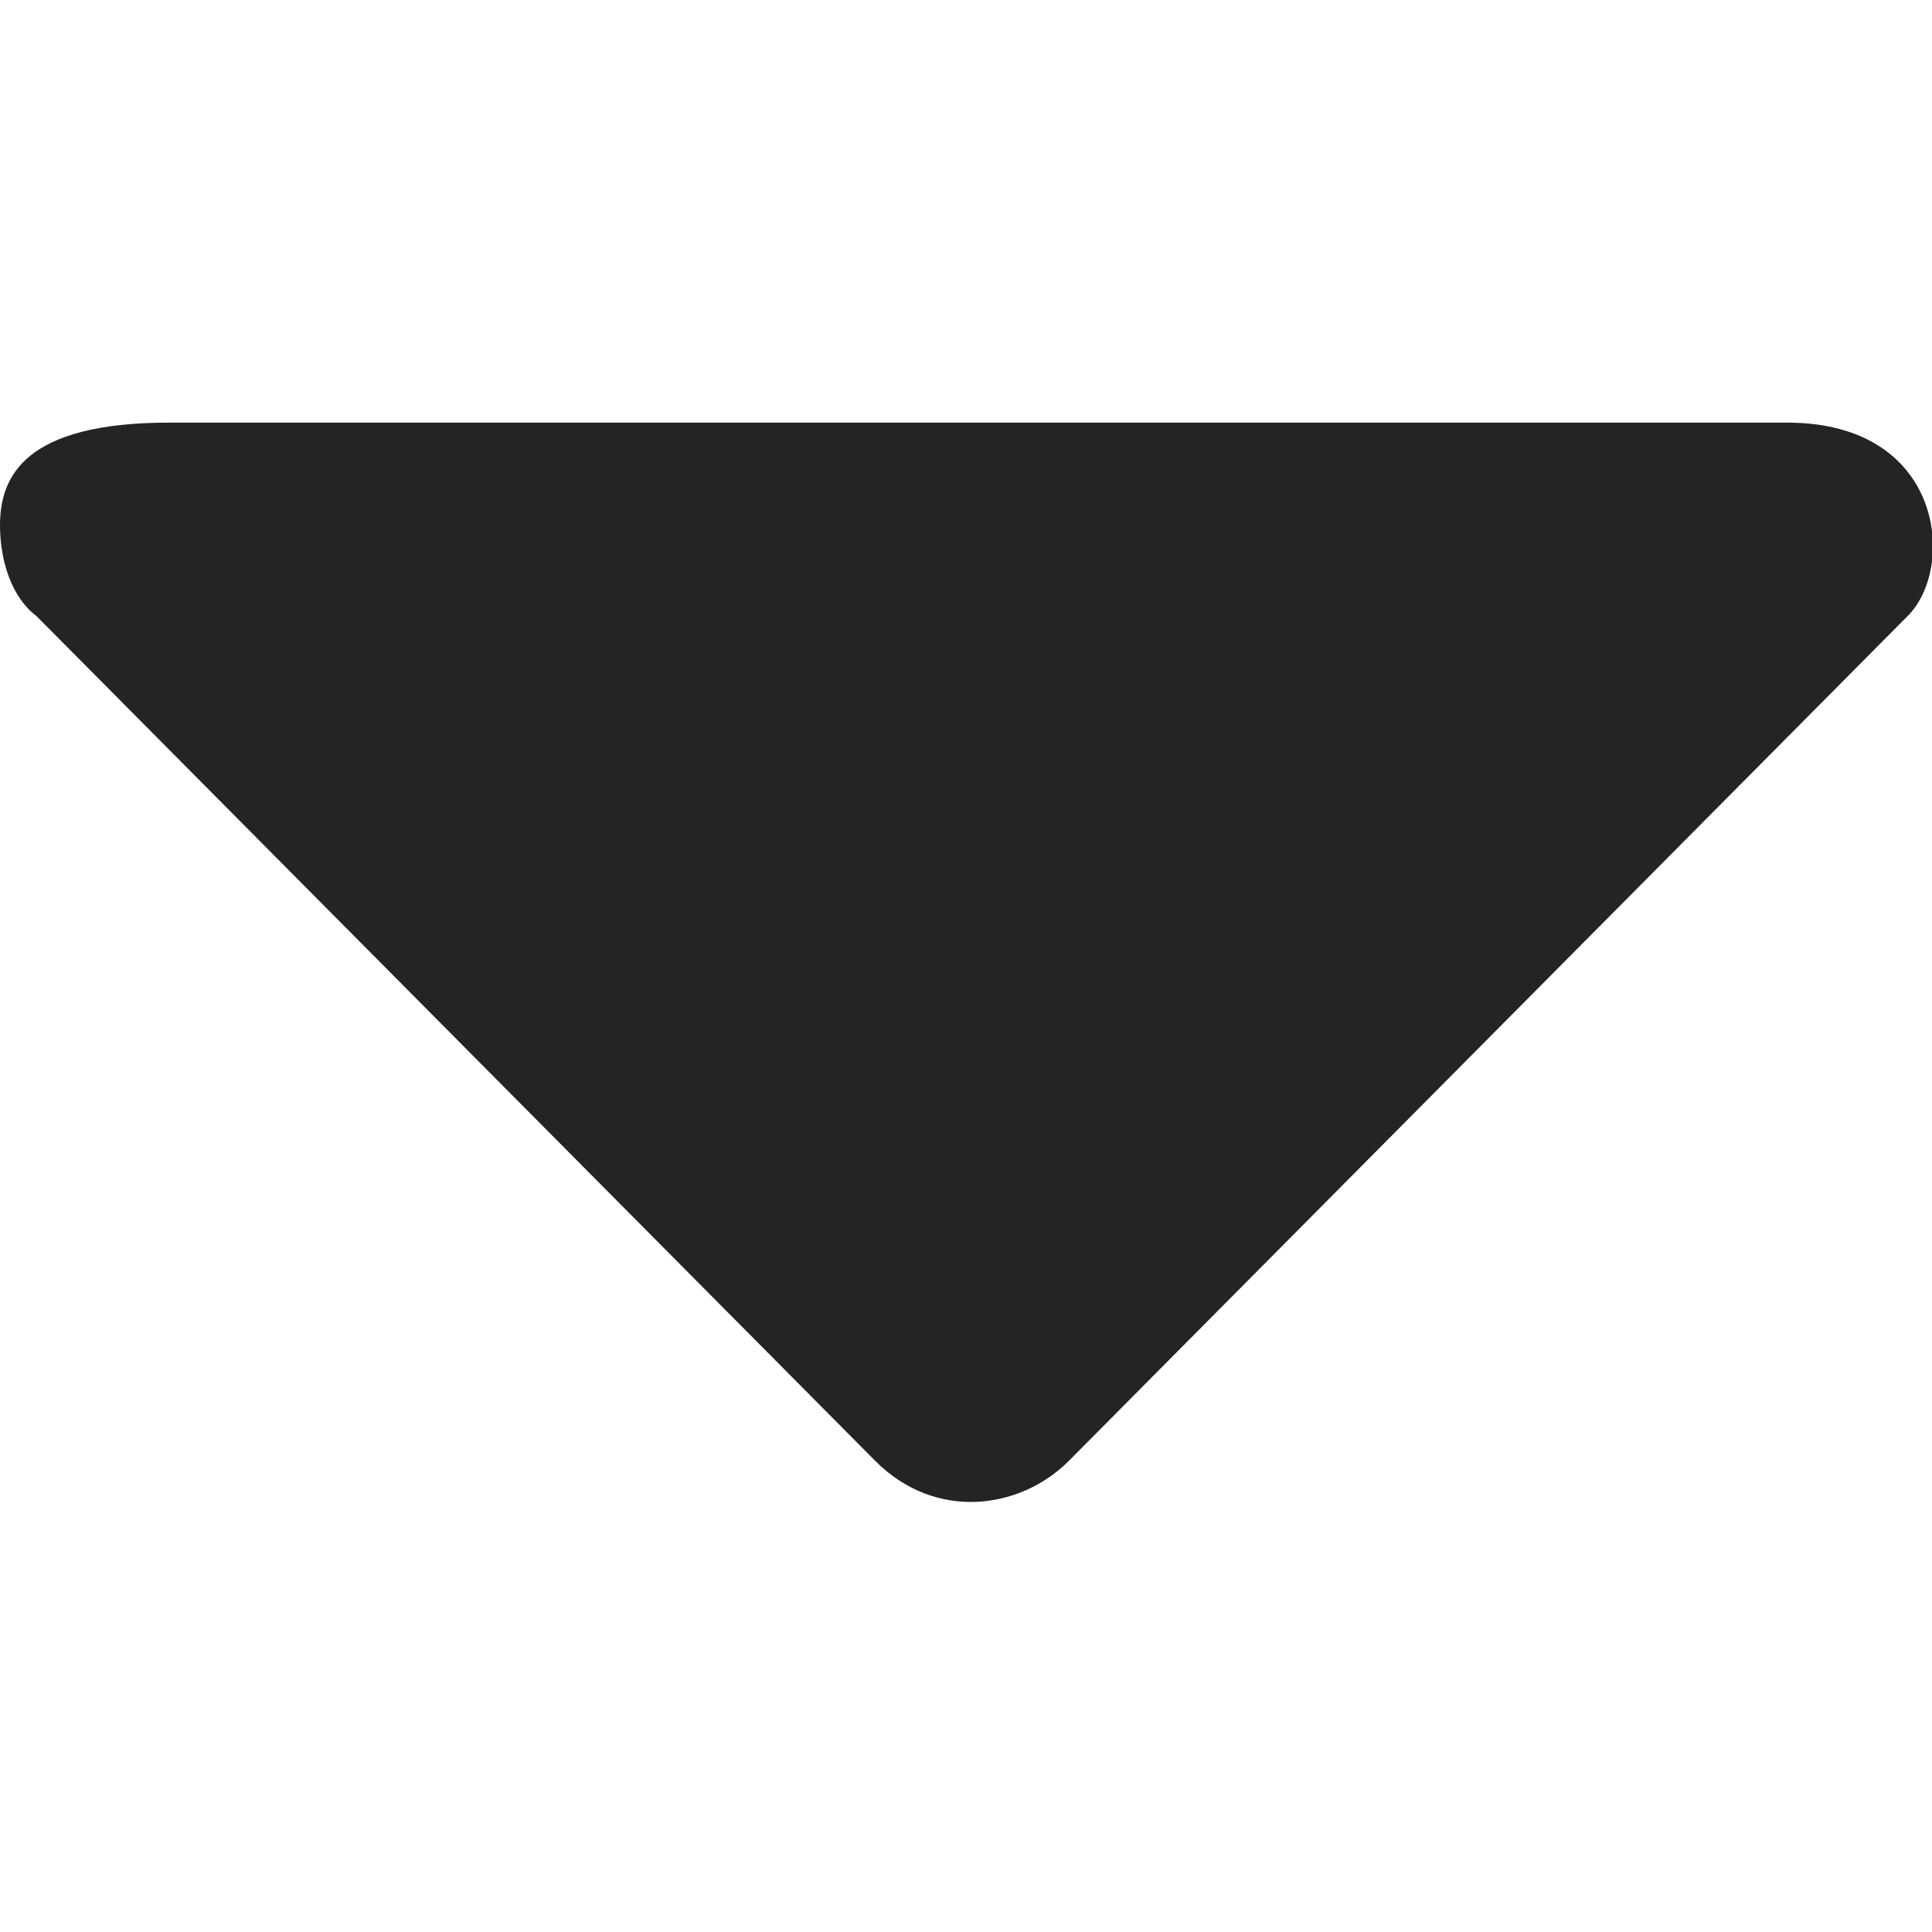 <?xml version="1.0" encoding="utf-8"?>
<!-- Generator: Adobe Illustrator 23.0.2, SVG Export Plug-In . SVG Version: 6.00 Build 0)  -->
<svg version="1.1" id="Layer_1" xmlns="http://www.w3.org/2000/svg" xmlns:xlink="http://www.w3.org/1999/xlink" x="0px" y="0px"
	 viewBox="0 0 32 32" style="enable-background:new 0 0 32 32;" xml:space="preserve">
<style type="text/css">
	.st0{fill:#242424;}
</style>
<path class="st0" d="M0,8.7C0,7.9,0.4,7,2.8,7h26.8c2.6,0,2.8,2.4,2,3.2l-13.9,14c-0.8,0.8-2.2,1-3.2,0l0,0l-13.9-14
	C0.2,9.9,0,9.3,0,8.7z"/>
</svg>
